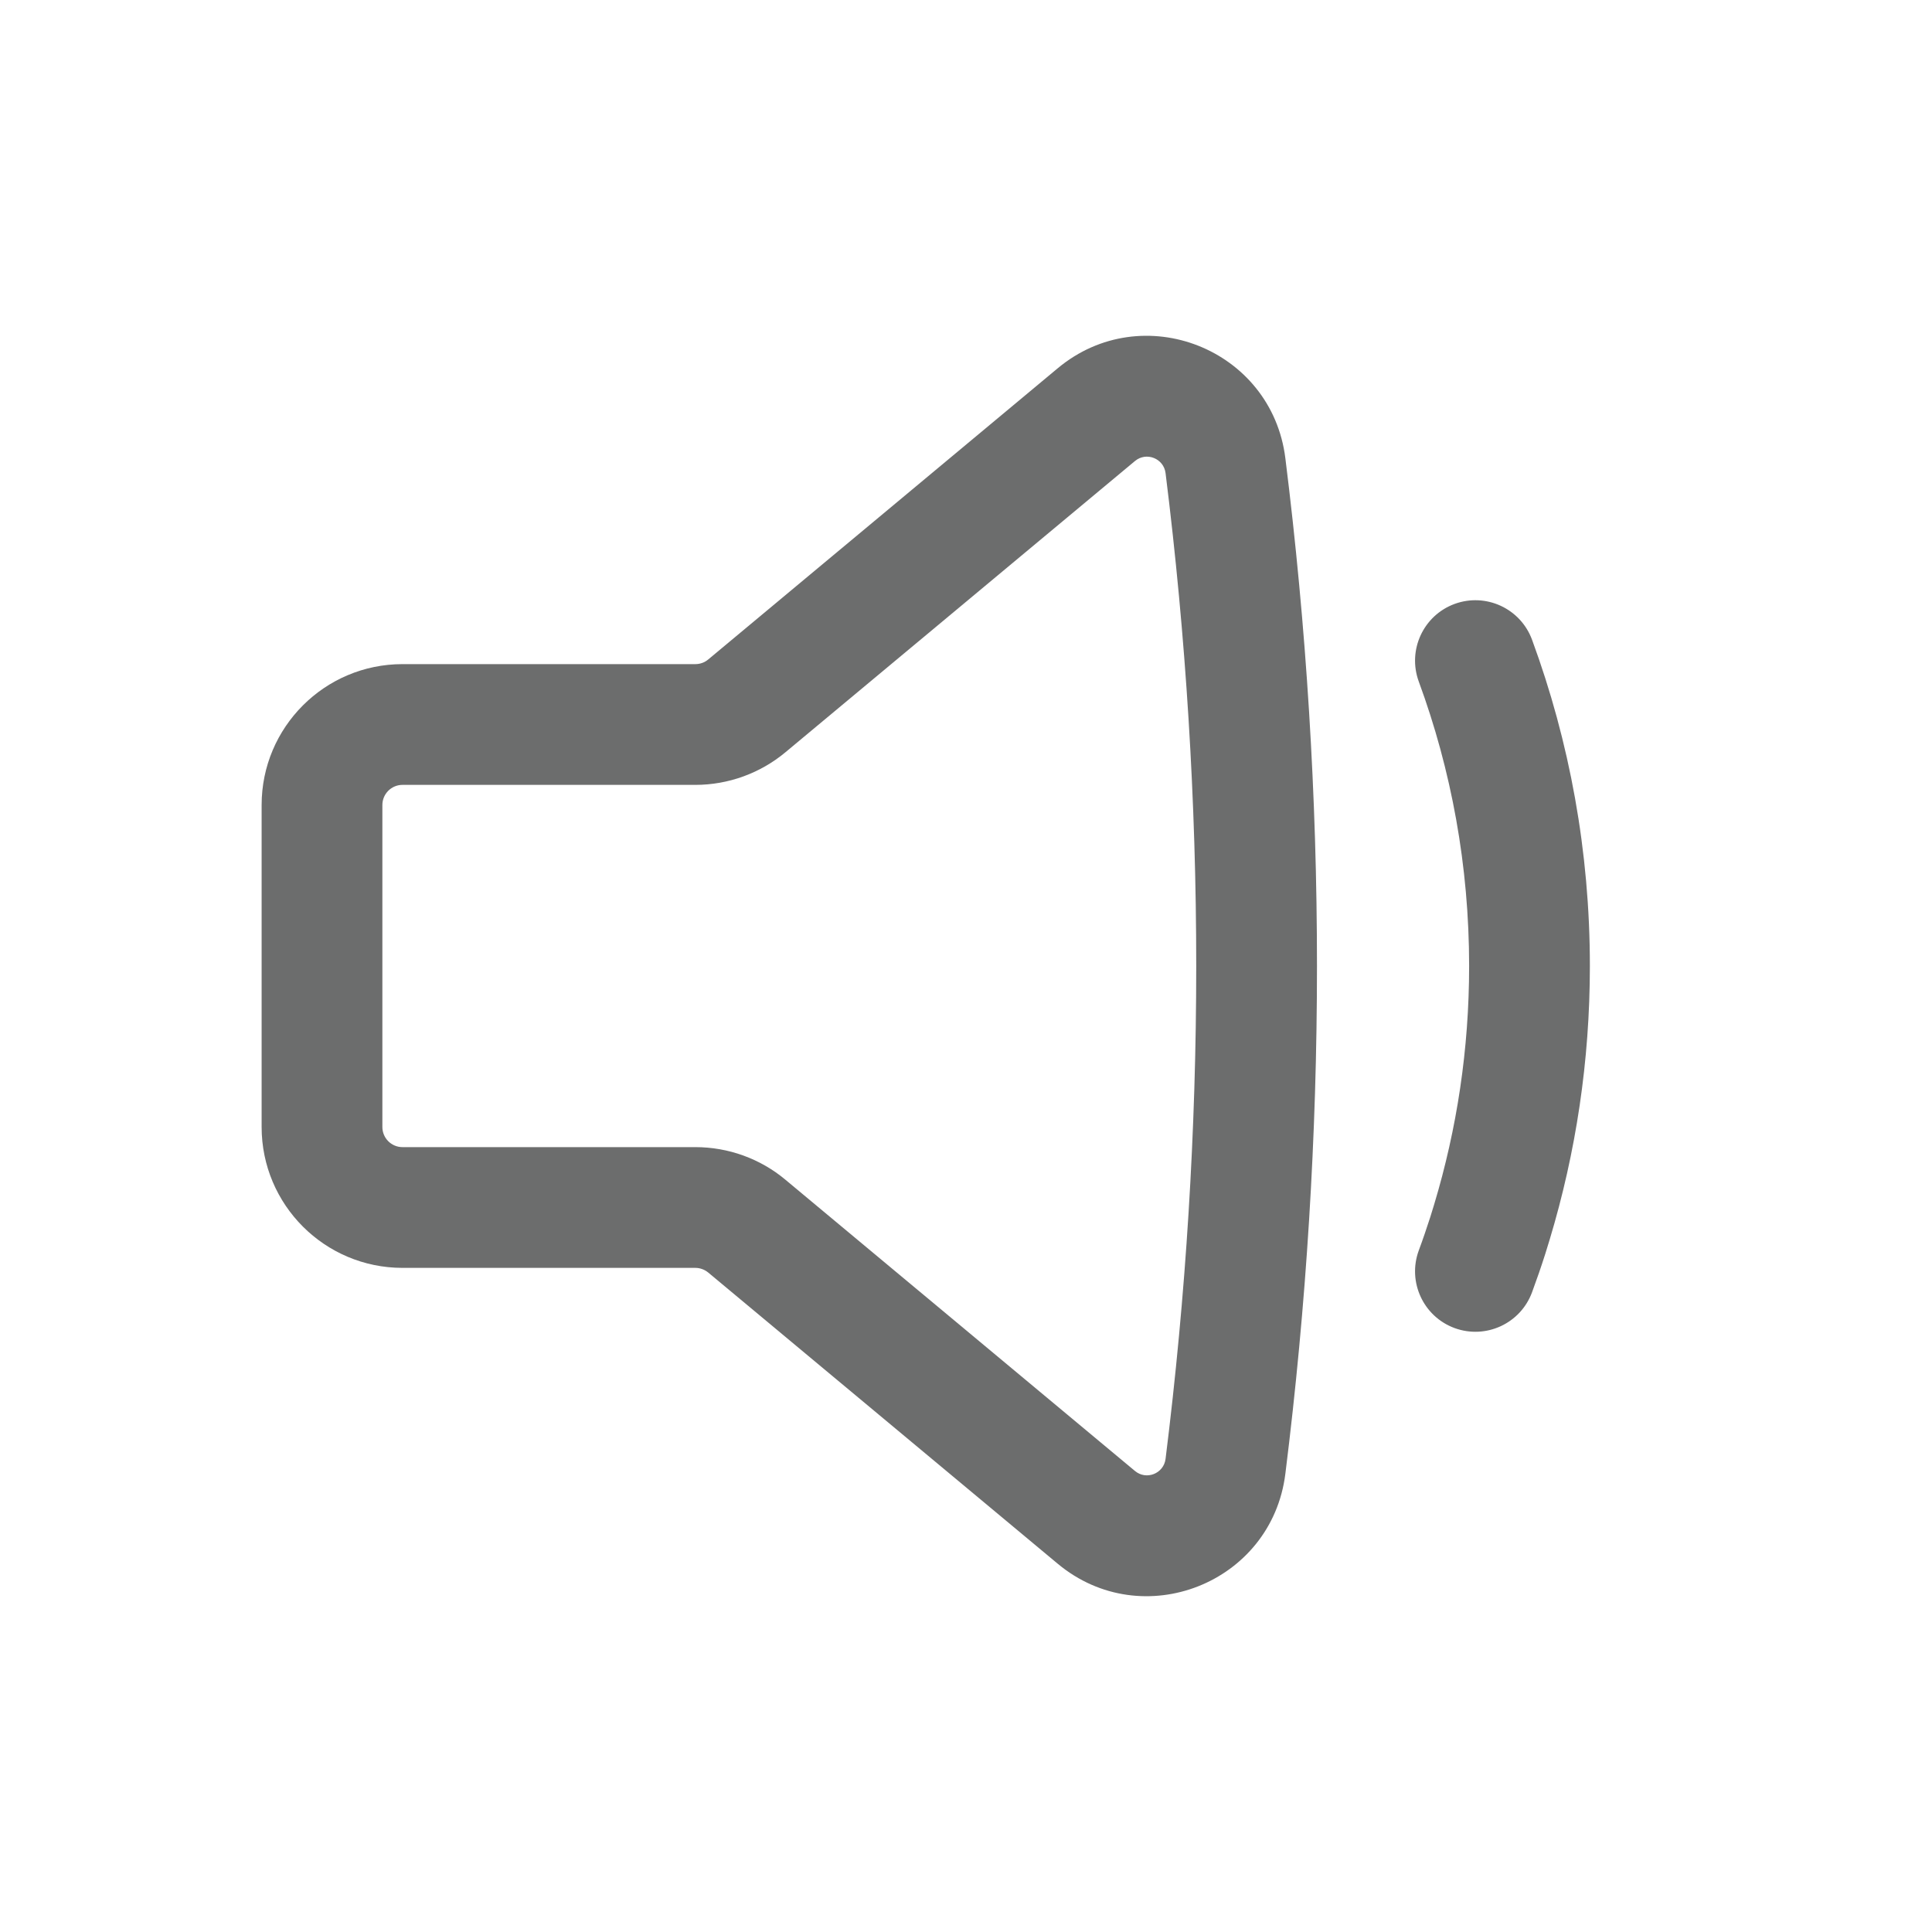 <svg width="24" height="24" viewBox="0 0 24 24" fill="none" xmlns="http://www.w3.org/2000/svg">
<path fill-rule="evenodd" clip-rule="evenodd" d="M15.967 5.691C15.797 4.331 14.191 3.698 13.139 4.575L8.798 8.192C8.753 8.23 8.696 8.25 8.638 8.25H5C4.034 8.25 3.25 9.034 3.25 10V14C3.25 14.966 4.034 15.75 5 15.75H8.638C8.696 15.75 8.753 15.771 8.798 15.808L13.139 19.425C14.191 20.302 15.797 19.669 15.967 18.309C16.491 14.119 16.491 9.881 15.967 5.691ZM14.099 5.727C14.24 5.609 14.456 5.694 14.479 5.877C14.987 9.943 14.987 14.057 14.479 18.123C14.456 18.306 14.24 18.391 14.099 18.273L9.758 14.656C9.444 14.393 9.047 14.25 8.638 14.25H5C4.862 14.25 4.75 14.138 4.75 14V10C4.75 9.862 4.862 9.75 5 9.75H8.638C9.047 9.75 9.444 9.606 9.758 9.344L14.099 5.727Z" fill="#6C6D6D"/>
<path d="M19.032 7.948C18.889 7.559 18.459 7.36 18.07 7.502C17.681 7.645 17.482 8.076 17.624 8.465C18.029 9.566 18.25 10.756 18.25 12C18.25 13.032 18.098 14.026 17.815 14.964C17.799 15.016 17.783 15.068 17.767 15.12C17.722 15.259 17.675 15.398 17.624 15.535C17.482 15.924 17.681 16.355 18.07 16.498C18.459 16.64 18.889 16.441 19.032 16.052C19.09 15.895 19.145 15.736 19.196 15.576C19.215 15.516 19.233 15.457 19.251 15.397C19.576 14.32 19.75 13.18 19.75 12C19.75 10.577 19.497 9.212 19.032 7.948Z" fill="#6C6D6D"/>
</svg>
